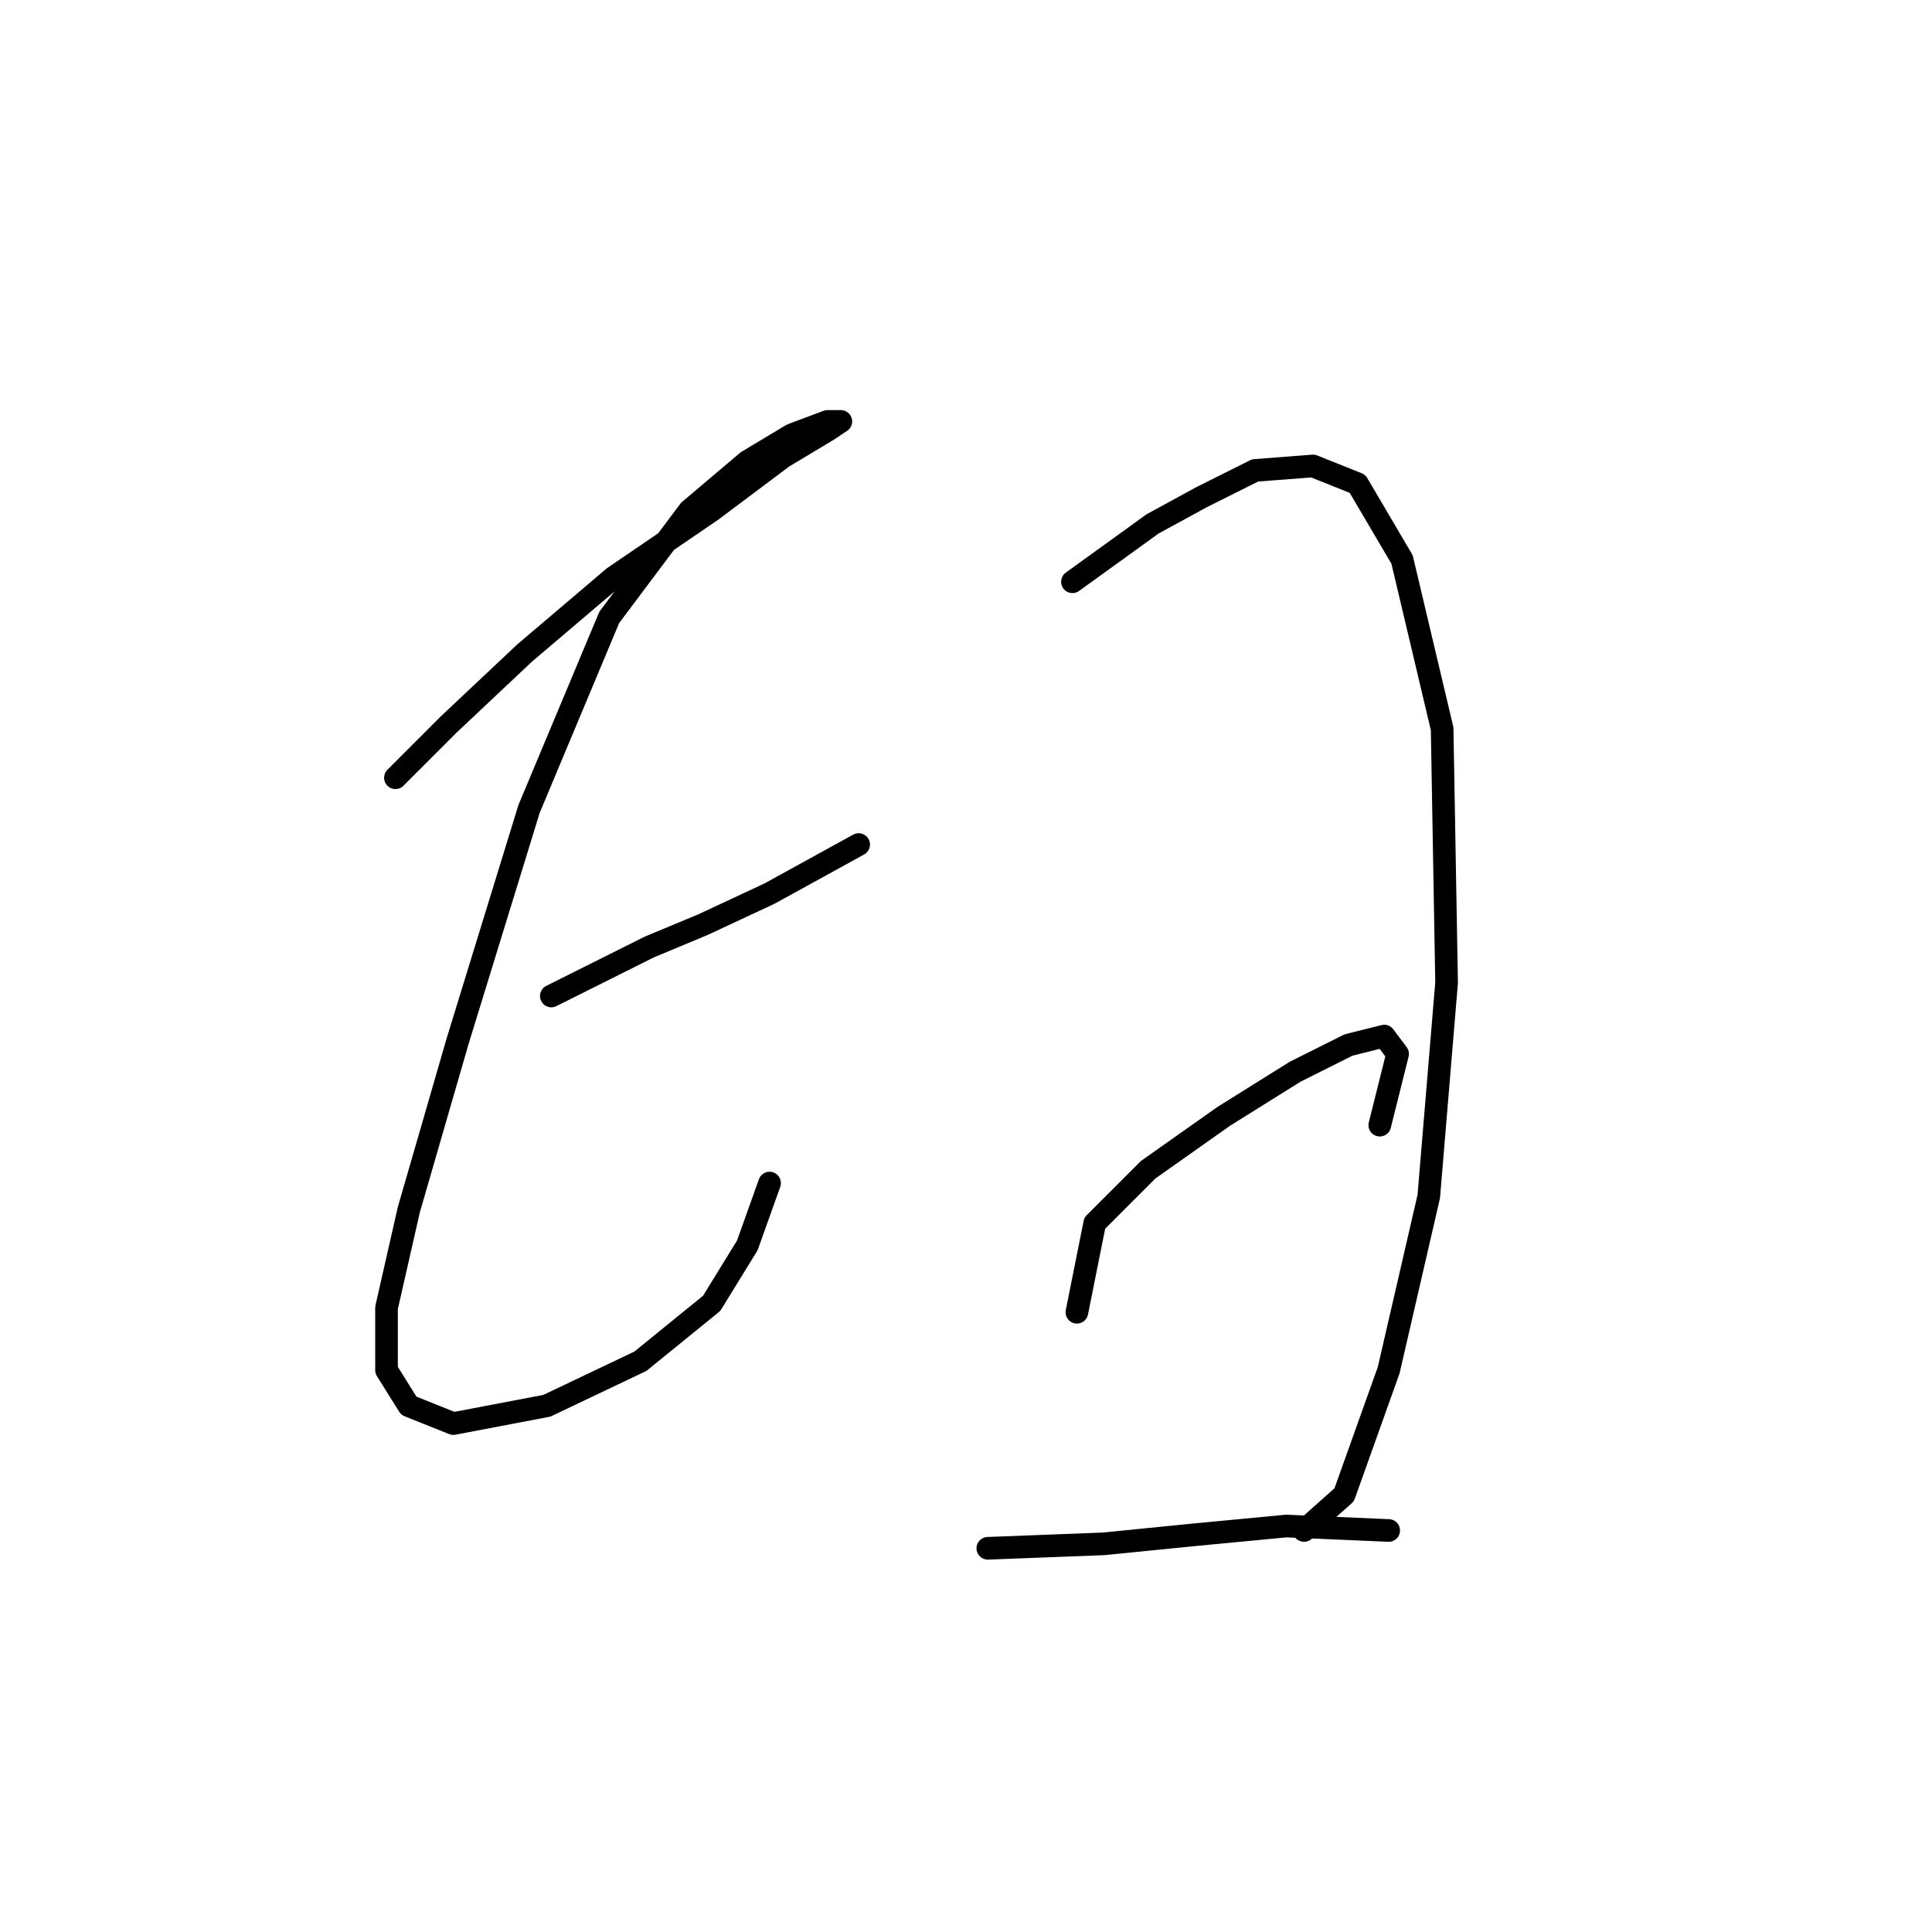 <?xml version="1.0" standalone="no"?>
    <svg width="256" height="256" xmlns="http://www.w3.org/2000/svg" version="1.1">
    <polyline stroke="black" stroke-width="3" stroke-linecap="round" fill="transparent" stroke-linejoin="round" points="52.398 103.055 59.48 95.973 69.513 86.53 81.317 76.497 94.301 67.644 103.744 60.562 109.646 57.021 111.416 55.841 109.646 55.841 104.924 57.611 99.022 61.152 91.35 67.644 80.727 81.809 70.103 107.187 60.66 137.876 54.168 160.303 51.217 173.287 51.217 181.55 54.168 186.271 60.07 188.632 72.464 186.271 84.858 180.37 94.301 172.697 99.022 165.025 101.973 156.762 101.973 156.762 " />
        <polyline stroke="black" stroke-width="3" stroke-linecap="round" fill="transparent" stroke-linejoin="round" points="73.054 131.974 86.038 125.482 93.12 122.531 101.973 118.4 113.777 111.908 113.777 111.908 " />
        <polyline stroke="black" stroke-width="3" stroke-linecap="round" fill="transparent" stroke-linejoin="round" points="142.106 77.087 152.729 69.415 159.221 65.874 166.303 62.333 173.976 61.742 179.878 64.103 185.779 74.136 191.091 96.563 191.681 130.204 189.321 158.533 184.009 181.55 178.107 198.075 172.795 202.797 172.795 202.797 " />
        <polyline stroke="black" stroke-width="3" stroke-linecap="round" fill="transparent" stroke-linejoin="round" points="142.696 173.878 145.057 162.074 152.139 154.992 162.172 147.909 171.615 142.008 178.697 138.466 183.419 137.286 185.189 139.647 182.828 149.09 182.828 149.09 " />
        <polyline stroke="black" stroke-width="3" stroke-linecap="round" fill="transparent" stroke-linejoin="round" points="130.892 205.157 146.237 204.567 158.041 203.387 170.435 202.206 184.009 202.797 184.009 202.797 " />
        </svg>